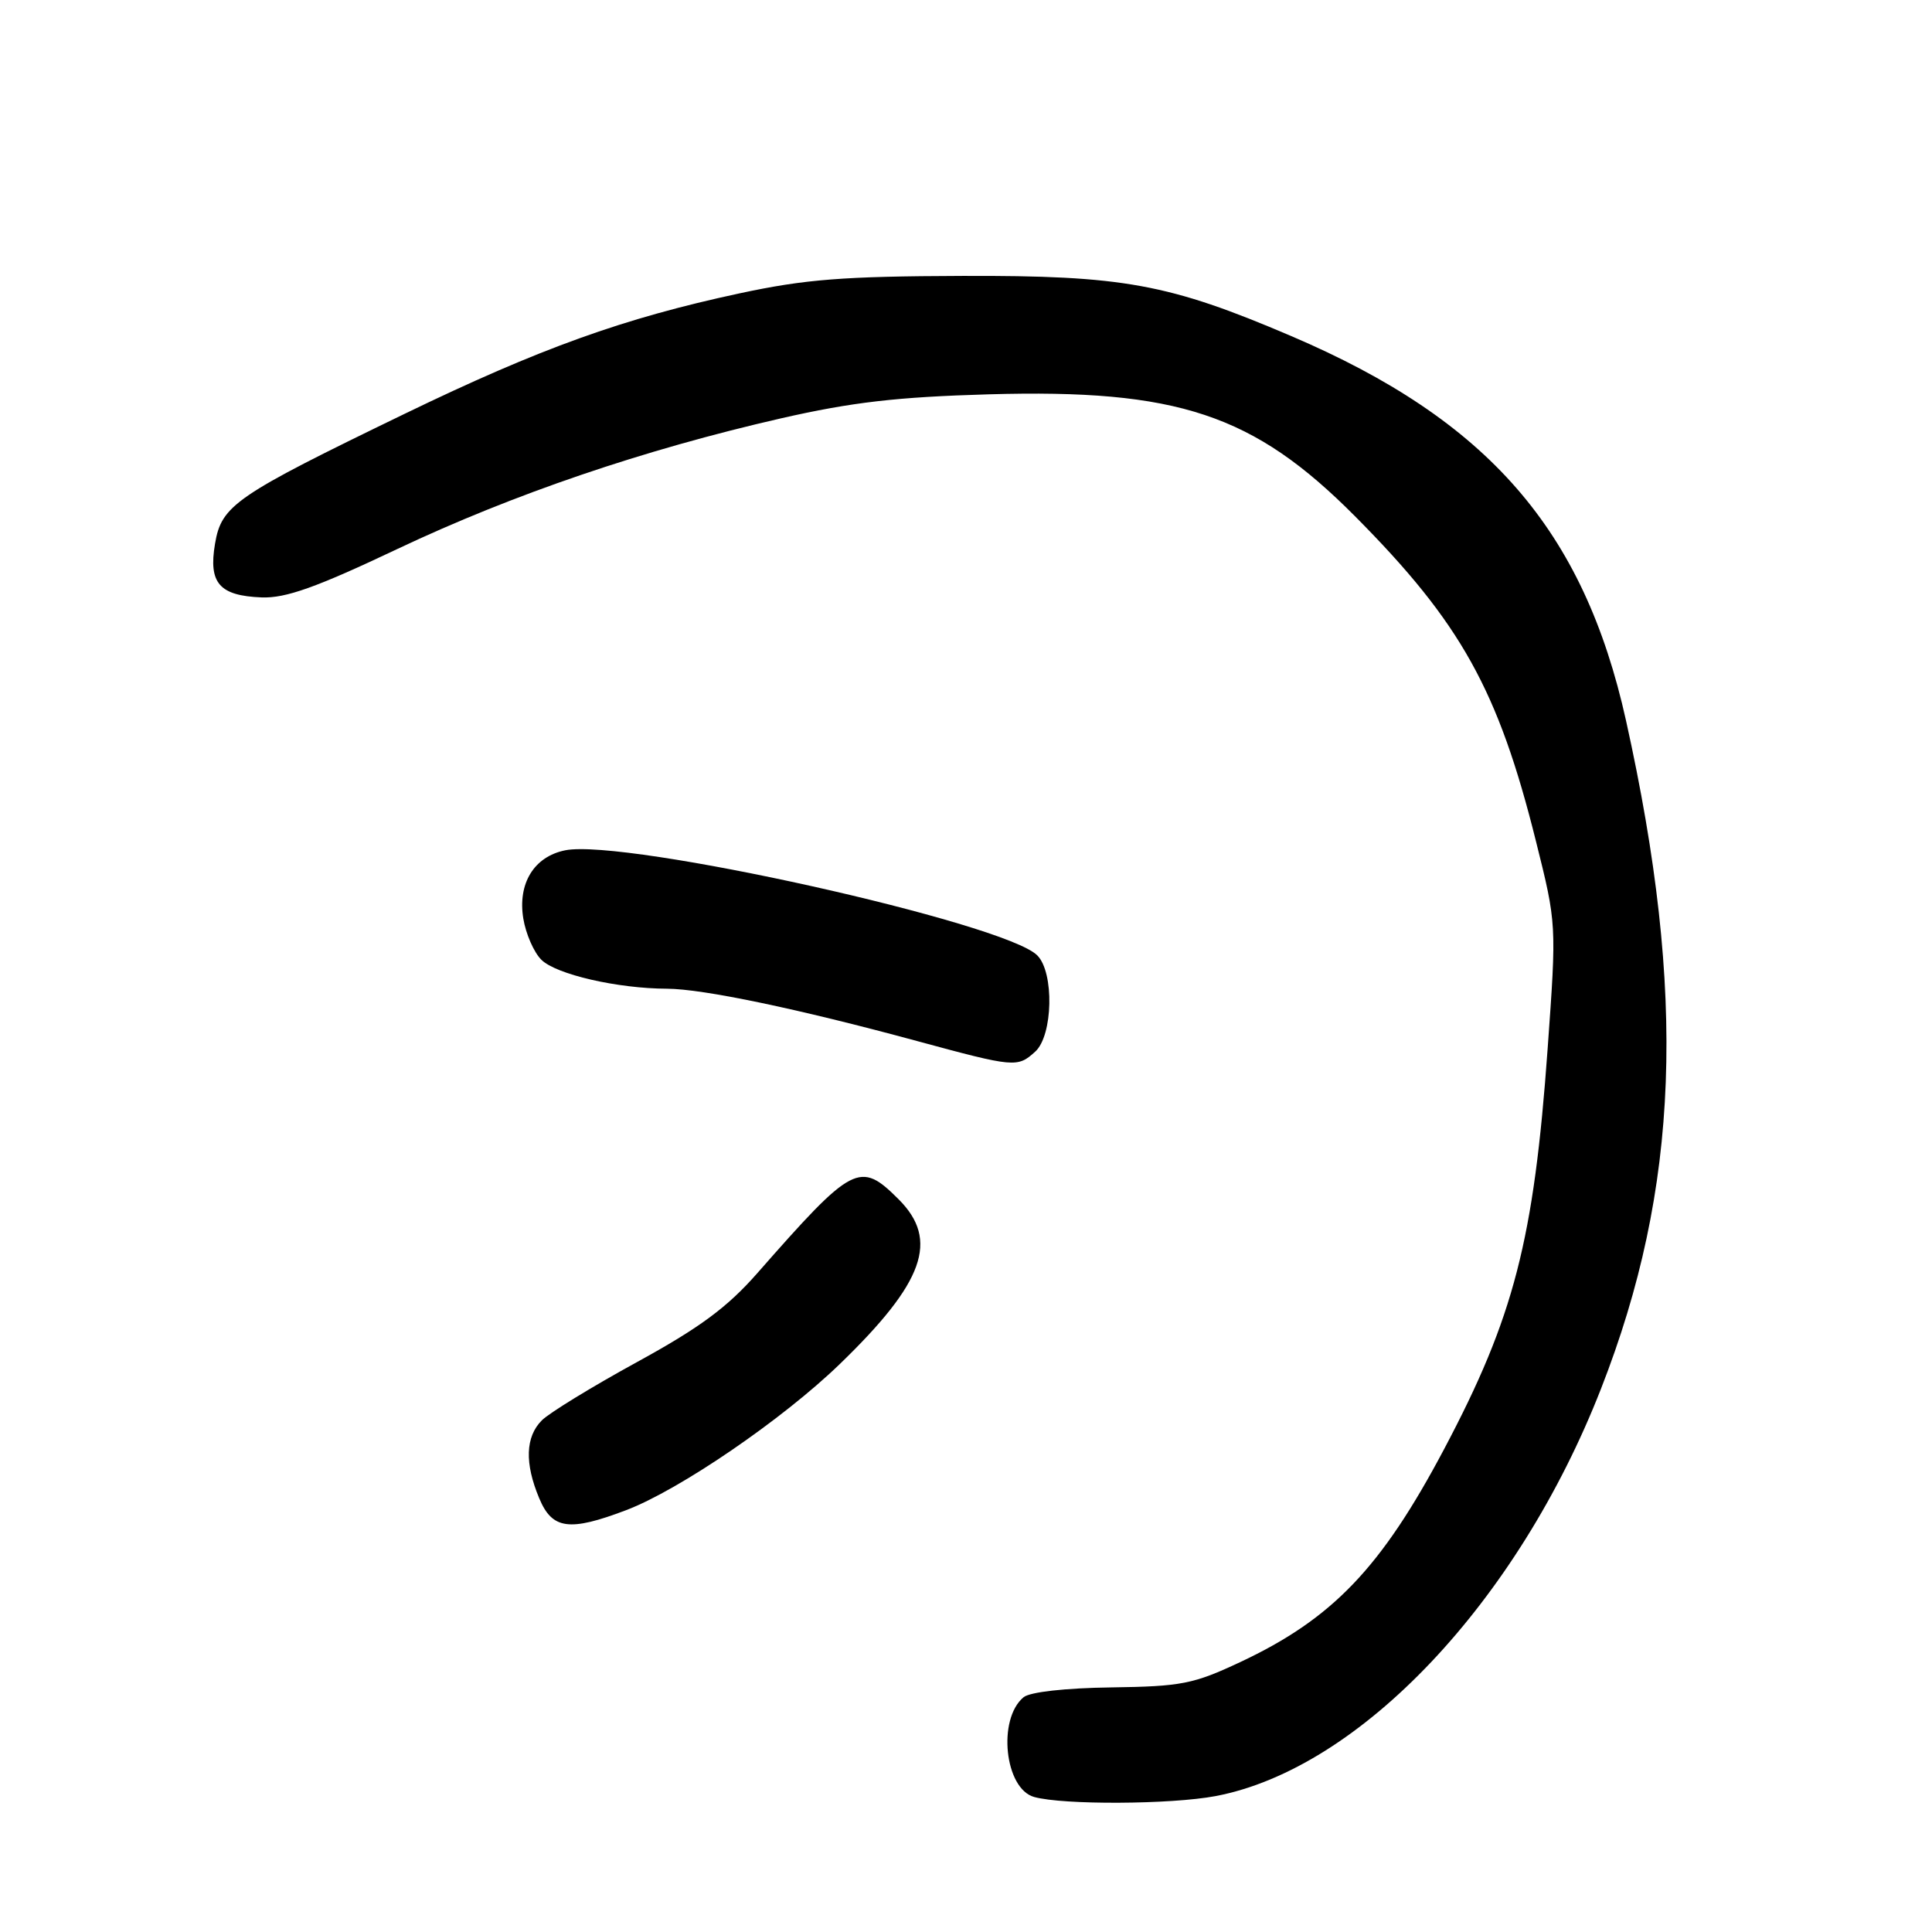 <?xml version="1.0" encoding="UTF-8" standalone="no"?>
<!DOCTYPE svg PUBLIC "-//W3C//DTD SVG 1.1//EN" "http://www.w3.org/Graphics/SVG/1.1/DTD/svg11.dtd" >
<svg xmlns="http://www.w3.org/2000/svg" xmlns:xlink="http://www.w3.org/1999/xlink" version="1.1" viewBox="0 0 256 256">
 <g >
 <path fill="currentColor"
d=" M 161.08 237.99 C 180.19 234.36 201.10 212.26 212.14 184.02 C 222.55 157.41 223.51 131.77 215.46 95.50 C 209.85 70.21 197.21 55.68 171.07 44.52 C 154.85 37.59 148.82 36.49 127.50 36.56 C 111.72 36.61 106.72 37.00 98.00 38.87 C 82.62 42.17 71.57 46.14 53.56 54.86 C 31.14 65.72 29.35 66.94 28.49 72.06 C 27.61 77.27 29.07 78.94 34.67 79.16 C 37.86 79.28 41.88 77.85 52.64 72.75 C 67.98 65.49 85.27 59.60 103.50 55.43 C 112.89 53.29 118.87 52.60 131.00 52.25 C 156.05 51.53 166.10 54.88 179.54 68.40 C 193.57 82.52 198.52 91.41 203.52 111.46 C 206.26 122.42 206.26 122.42 205.07 138.96 C 203.25 164.32 200.61 174.53 191.36 192.00 C 183.02 207.75 176.57 214.49 164.35 220.23 C 158.13 223.15 156.55 223.46 147.27 223.59 C 141.14 223.67 136.47 224.20 135.63 224.89 C 132.14 227.79 133.12 237.02 137.03 238.11 C 140.88 239.18 155.15 239.11 161.08 237.99 Z  M 82.98 200.10 C 90.05 197.41 103.68 188.09 111.27 180.75 C 122.47 169.92 124.47 164.32 119.08 158.92 C 113.93 153.78 113.04 154.25 100.34 168.71 C 96.36 173.24 92.72 175.93 84.39 180.49 C 78.46 183.74 72.79 187.21 71.80 188.20 C 69.62 190.38 69.50 193.88 71.45 198.53 C 73.17 202.66 75.43 202.97 82.98 200.10 Z  M 137.17 139.35 C 139.53 137.21 139.71 128.85 137.44 126.59 C 133.13 122.27 82.83 111.08 74.89 112.67 C 70.77 113.50 68.58 117.05 69.34 121.71 C 69.67 123.73 70.74 126.19 71.73 127.17 C 73.67 129.11 81.82 130.99 88.39 131.01 C 93.13 131.03 105.74 133.66 121.50 137.94 C 134.49 141.46 134.81 141.48 137.17 139.35 Z "/>
</g>
</svg>